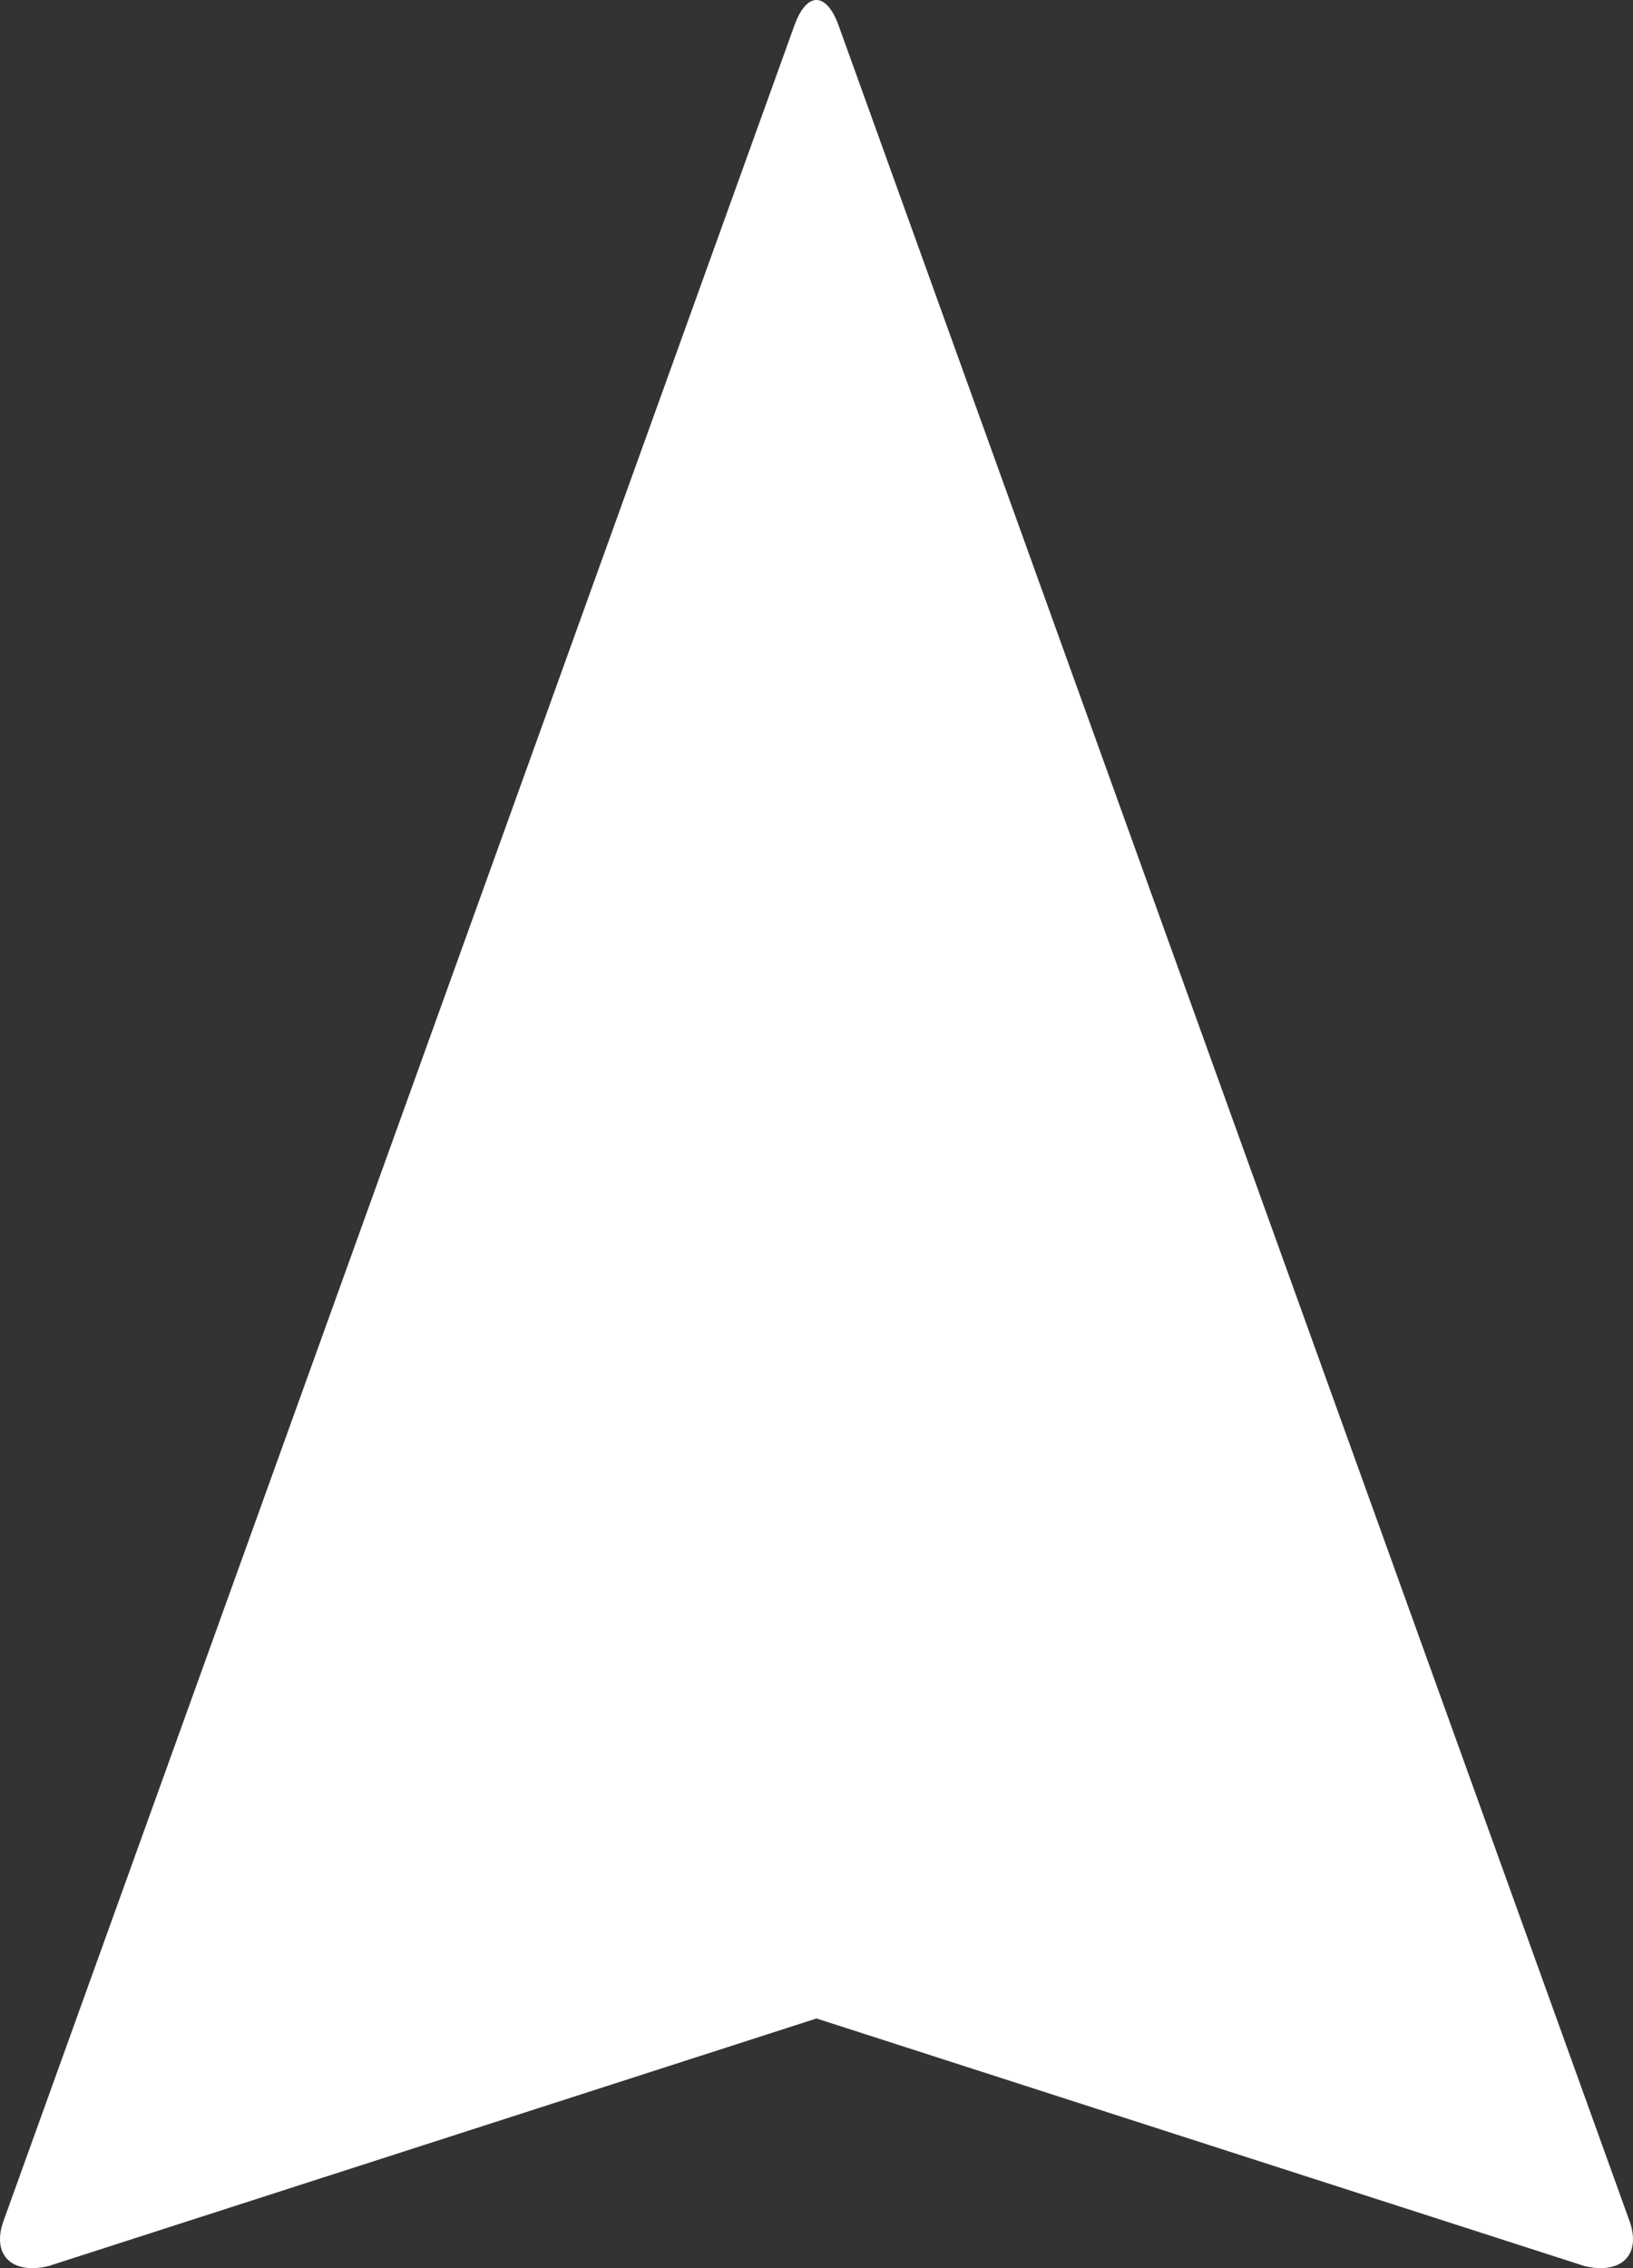 <?xml version="1.0" encoding="UTF-8"?>
<svg width="18px" height="25px" viewBox="0 0 18 25" version="1.1" xmlns="http://www.w3.org/2000/svg" xmlns:xlink="http://www.w3.org/1999/xlink">
    <rect x="0" y="0" width="18" height="25" fill="#333333" stroke="none"/>
    <!-- Generator: Sketch 52.3 (67297) - http://www.bohemiancoding.com/sketch -->
    <title>Path</title>
    <desc>Created with Sketch.</desc>
    <g id="Interface-" stroke="none" stroke-width="1" fill="none" fill-rule="evenodd">
        <g id="internal" transform="translate(-26, -36)" fill="#FFFFFF">
            <g id="menu-closed">
                <path d="M35,58.248 L43.465,60.977 C43.873,61.074 44.095,60.852 43.961,60.479 L35.243,36.279 C35.108,35.907 34.891,35.907 34.757,36.279 L26.039,60.479 C25.905,60.852 26.127,61.074 26.535,60.977 L35,58.248 Z" id="Path"></path>
            </g>
        </g>
    </g>
</svg>